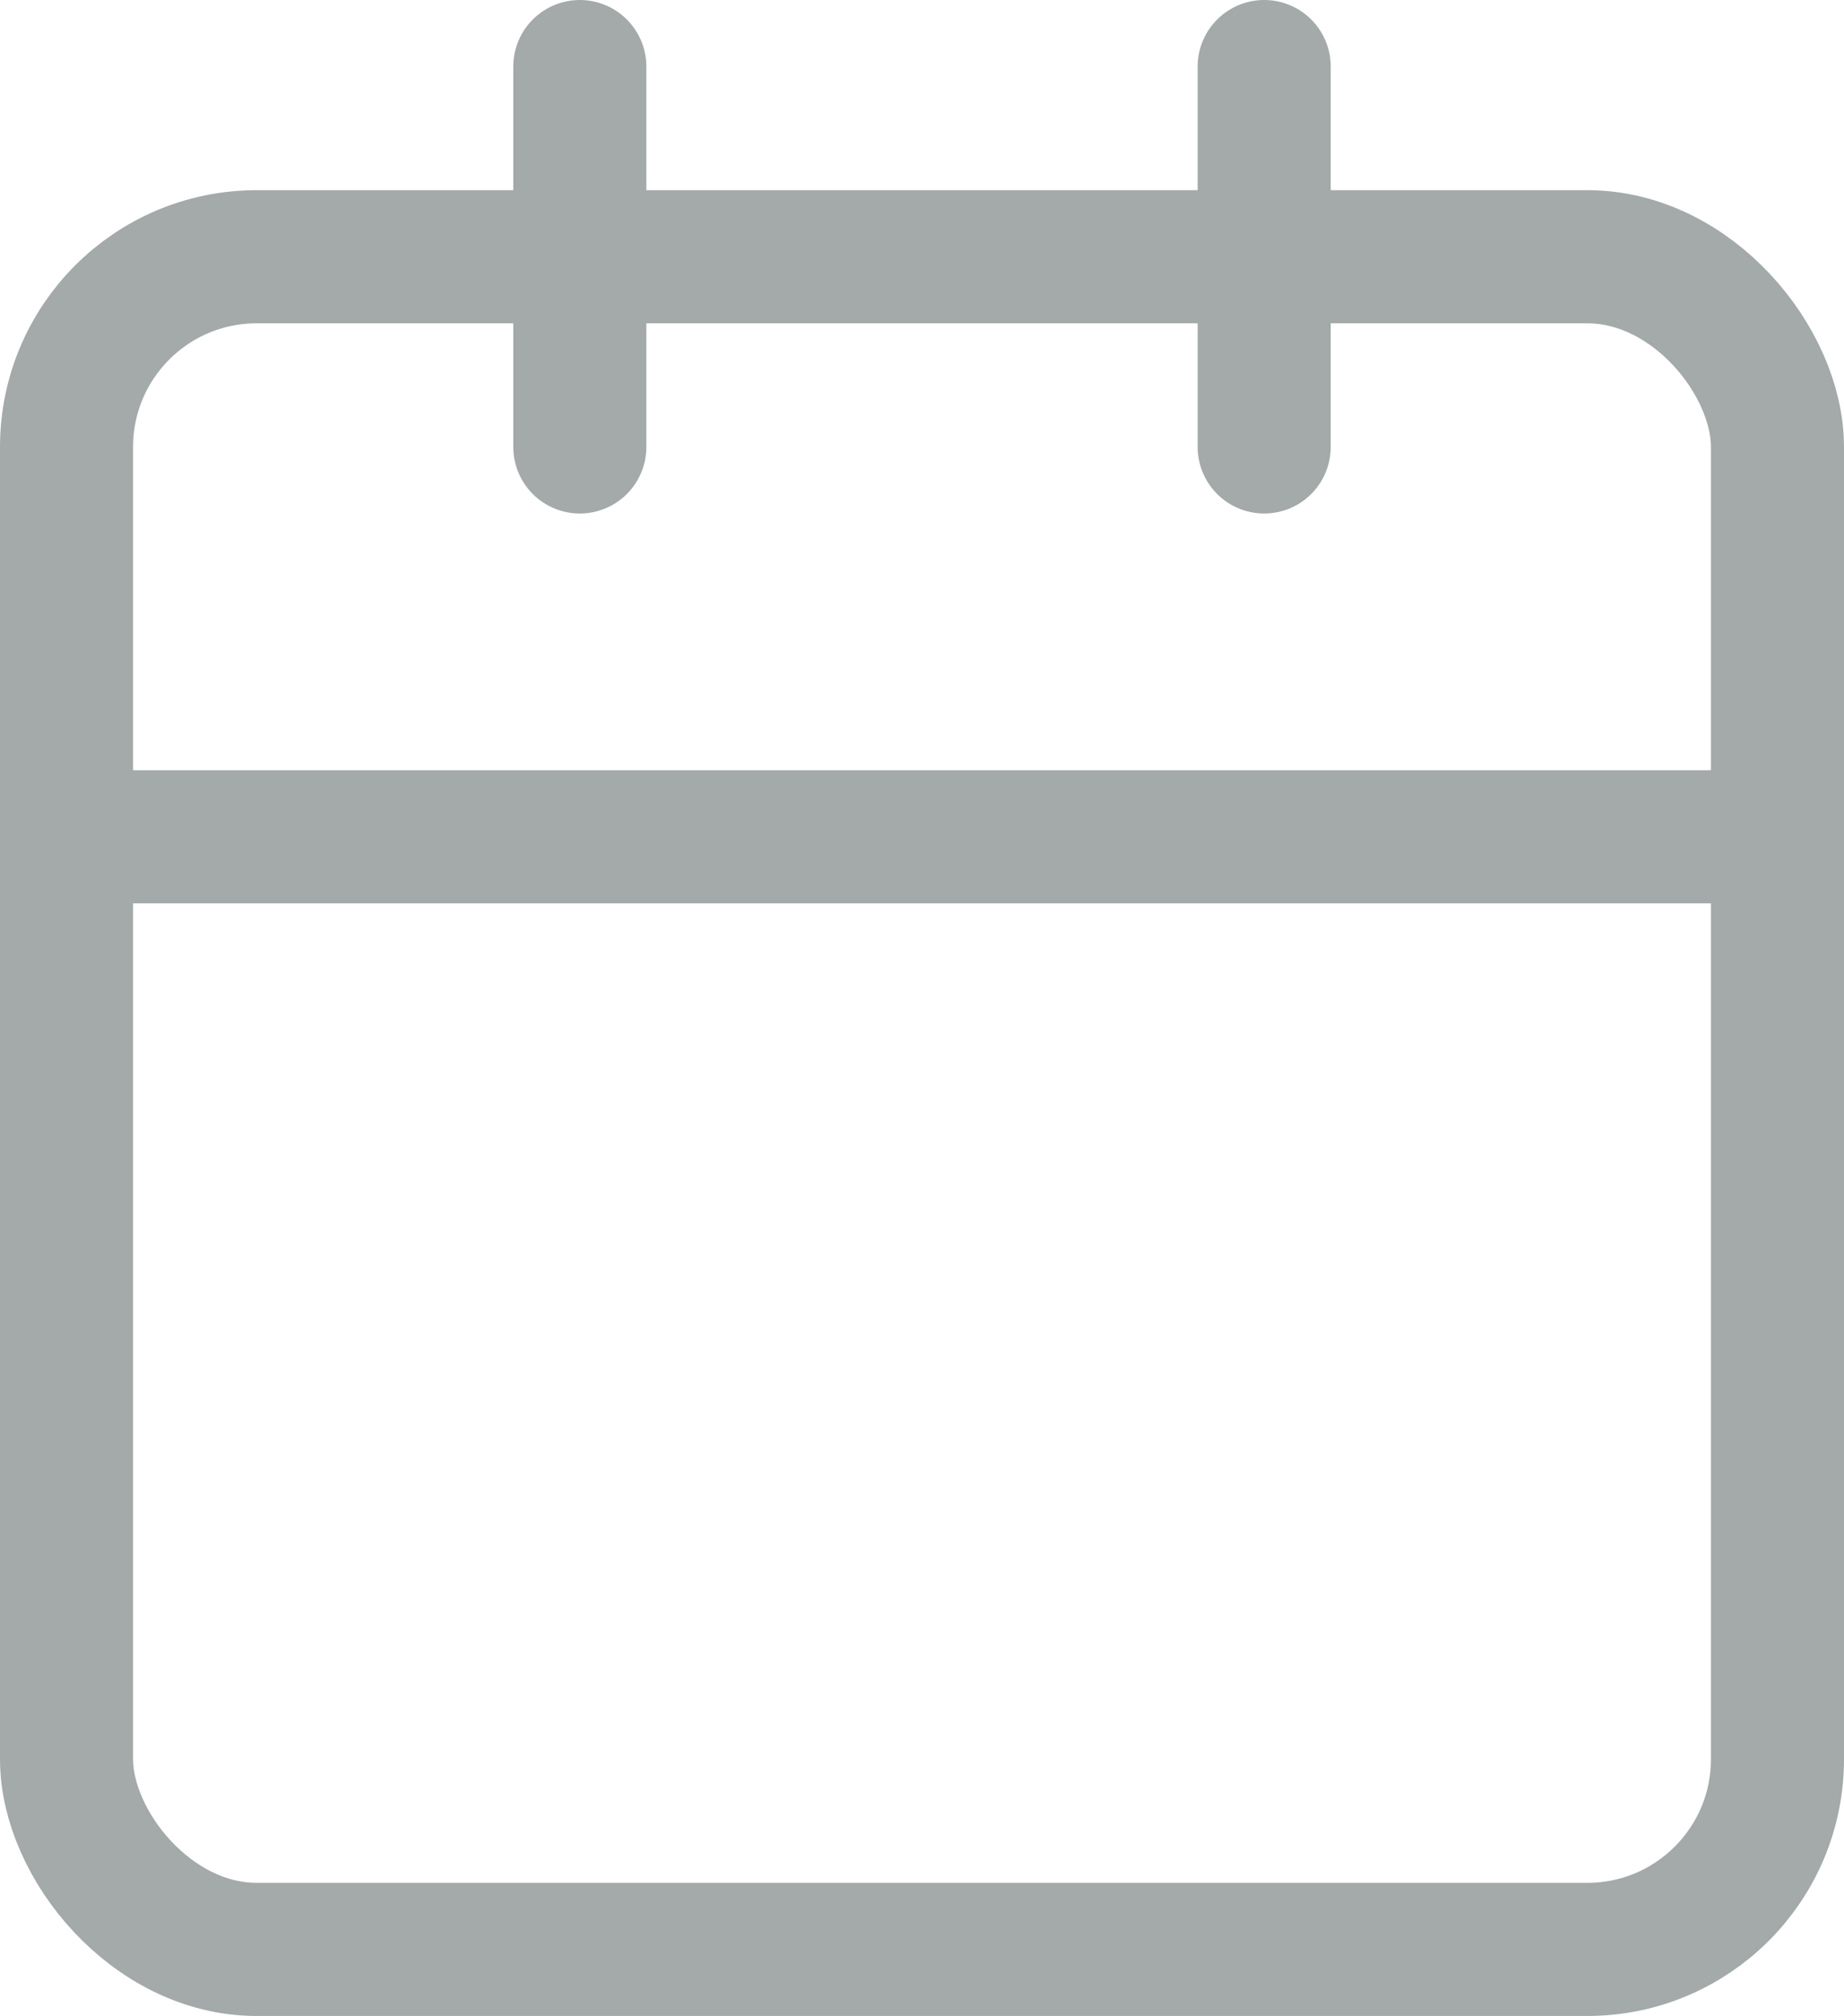 <svg xmlns="http://www.w3.org/2000/svg" width="19.4" height="21.2" viewBox="0 0 19.4 21.2">
  <g id="calendar_1_" data-name="calendar (1)" transform="translate(-2.3 -1.3)">
    <rect id="Rectangle_2305" data-name="Rectangle 2305" width="18" height="17.8" rx="2" transform="translate(3 4)" fill="none" stroke="#a3aaa9" stroke-linecap="round" stroke-linejoin="round" stroke-width="1.4"/>
    <line id="Line_271" data-name="Line 271" y2="4" transform="translate(15.6 2)" fill="none" stroke="#a3aaa9" stroke-linecap="round" stroke-linejoin="round" stroke-width="1.4"/>
    <line id="Line_272" data-name="Line 272" y2="4" transform="translate(8.4 2)" fill="none" stroke="#a3aaa9" stroke-linecap="round" stroke-linejoin="round" stroke-width="1.4"/>
    <line id="Line_273" data-name="Line 273" x2="18" transform="translate(3 10.1)" fill="none" stroke="#a3aaa9" stroke-linecap="round" stroke-linejoin="round" stroke-width="1.4"/>
  </g>
</svg>
